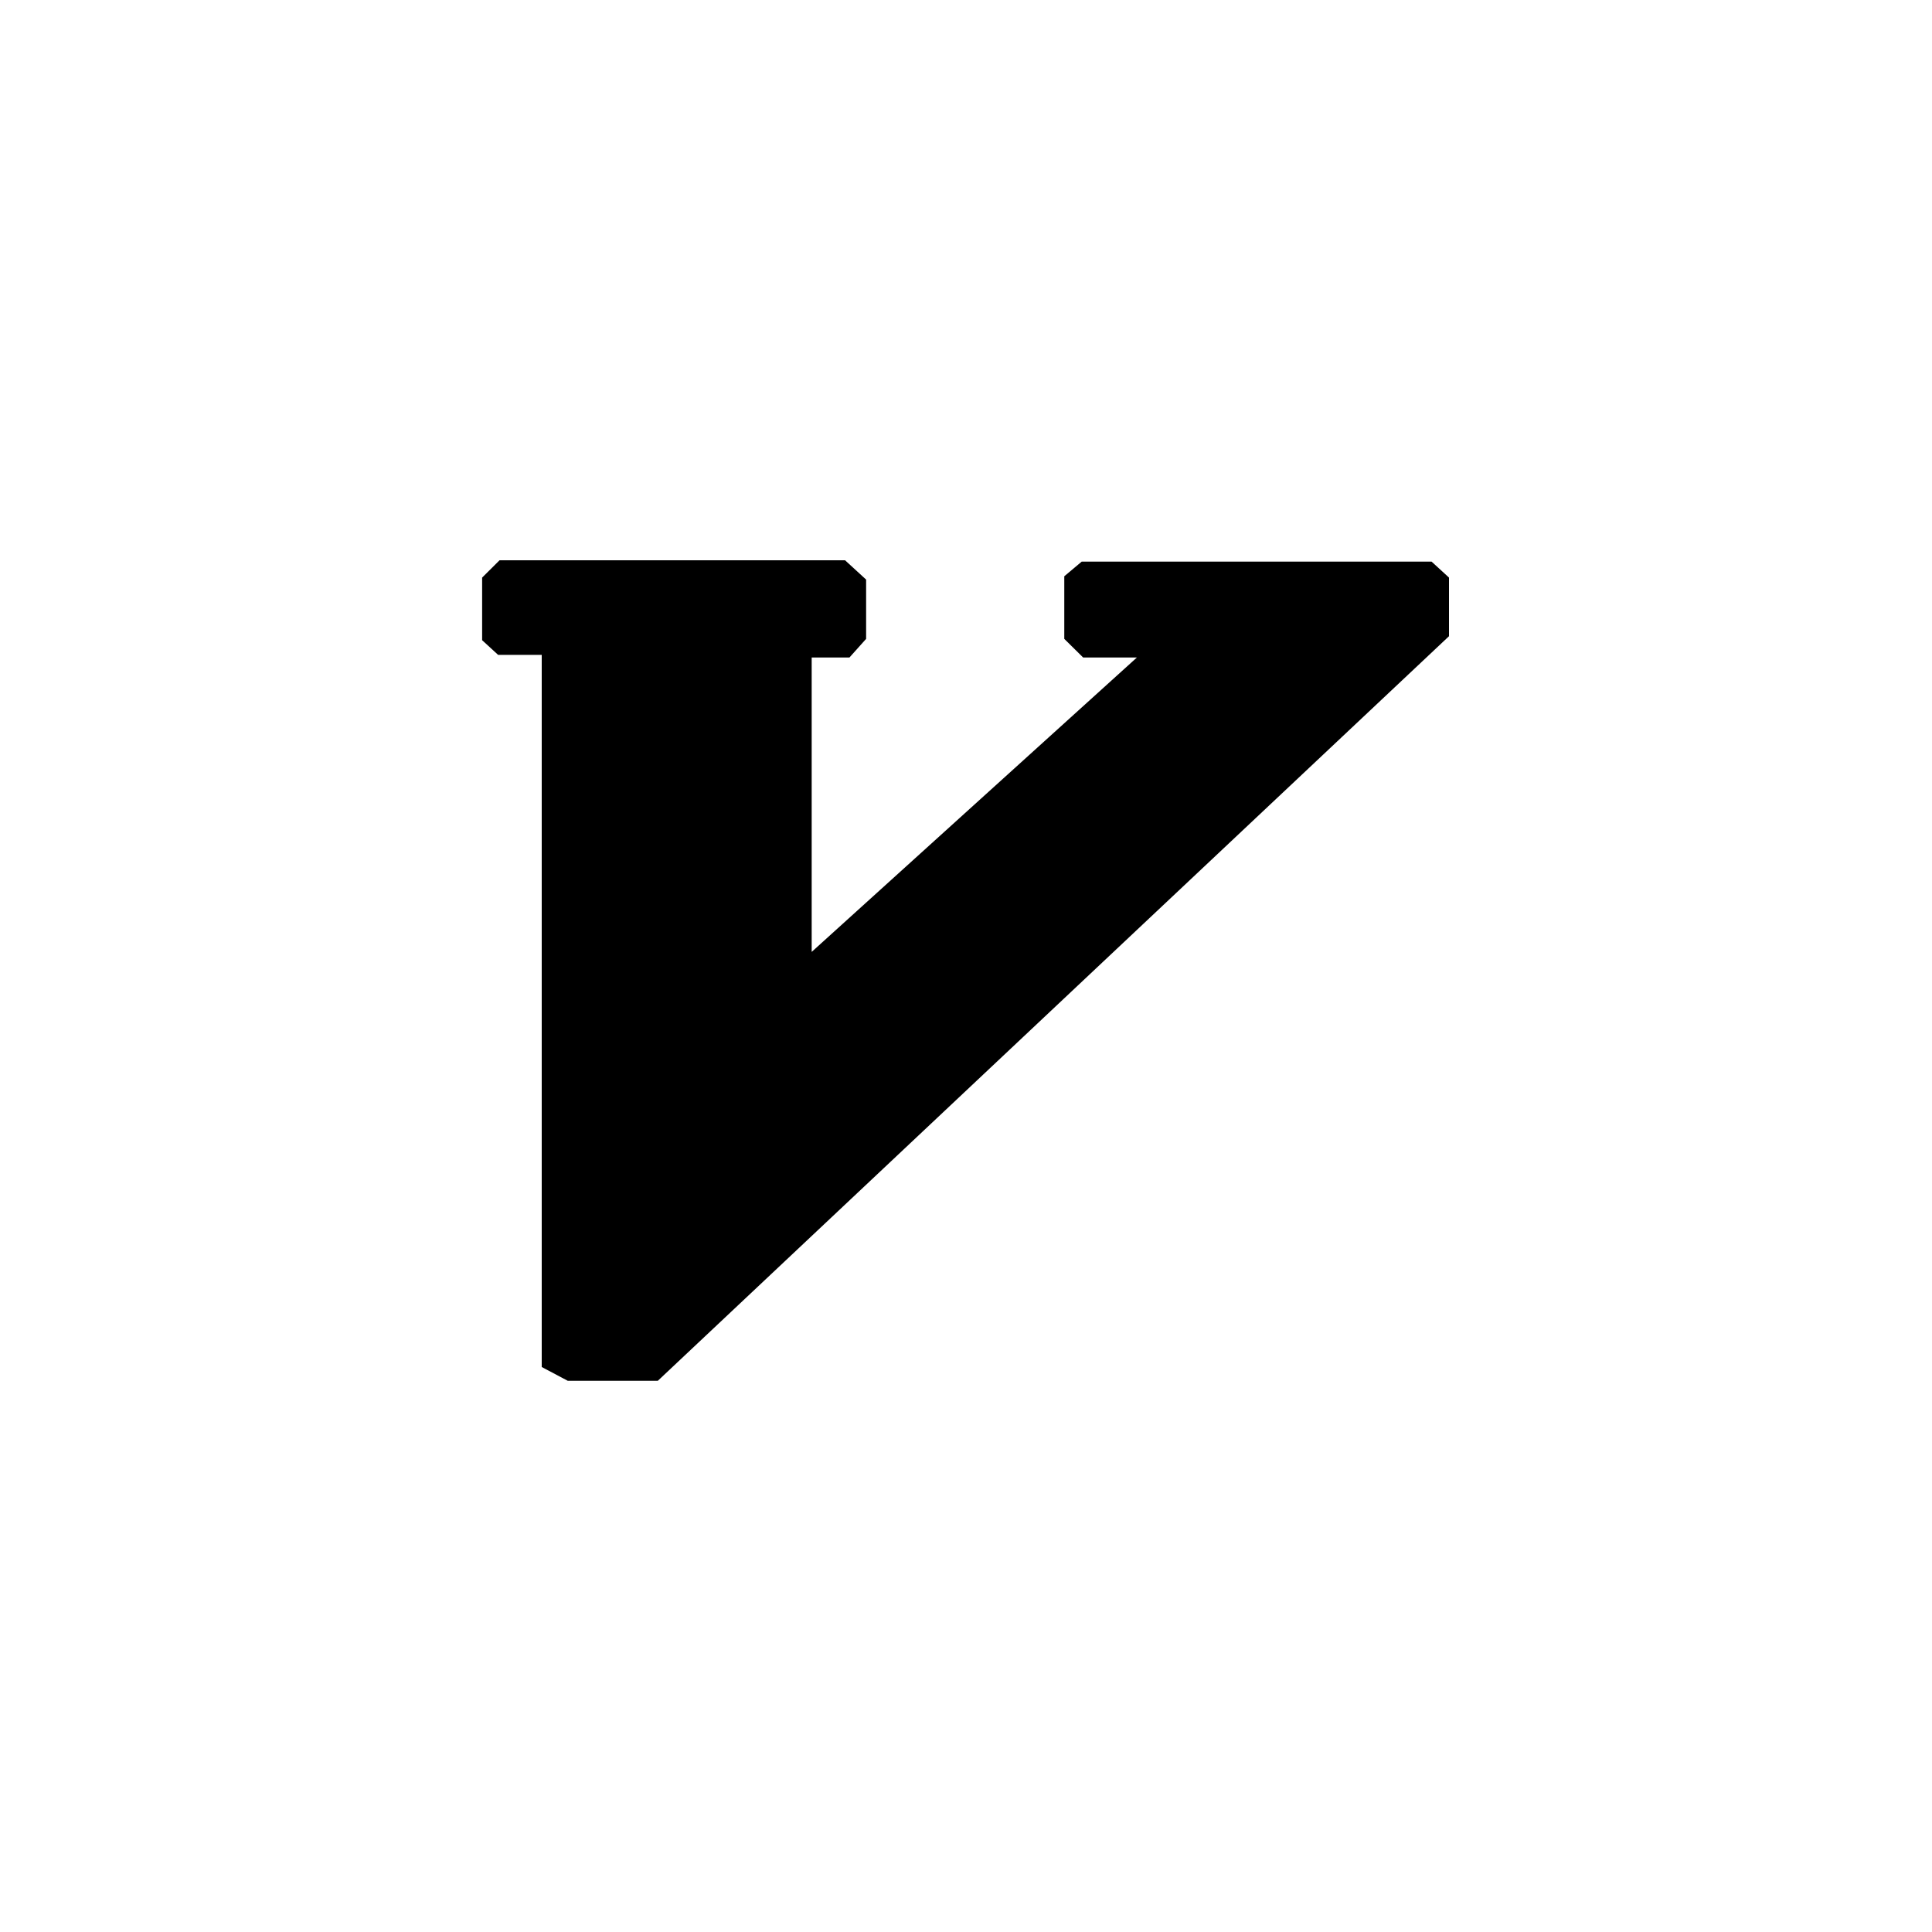 <?xml version="1.0" encoding="UTF-8" standalone="no"?>
<svg width="200px" height="200px" viewBox="0 0 200 200" version="1.1" xmlns="http://www.w3.org/2000/svg" xmlns:xlink="http://www.w3.org/1999/xlink" xmlns:sketch="http://www.bohemiancoding.com/sketch/ns">
    <!-- Generator: Sketch 3.0.3 (7892) - http://www.bohemiancoding.com/sketch -->
    <title>icon</title>
    <desc>Created with Sketch.</desc>
    <defs></defs>
    <g id="Page-1" stroke="none" stroke-width="1" fill="none" fill-rule="evenodd" sketch:type="MSPage">
        <g id="icon" sketch:type="MSArtboardGroup" fill="#000000">
            <path d="M148.287,58 L150.09,59.792 L150.09,66.273 L148.437,67.79 L143.921,67.79 L143.921,141.512 L141.223,142.941 L131.906,142.941 L50,65.86 L50,59.792 L51.803,58.138 L88.022,58.138 L89.826,59.655 L89.826,66.136 L87.872,68.066 L82.311,68.066 L115.975,98.54 L115.975,68.066 L112.068,68.066 L110.34,66.136 L110.34,59.999 L112.519,58 L148.287,58 L148.287,58 L148.287,58 Z" id="Vim-2" sketch:type="MSShapeGroup" transform="translate(100, 100.5) scale(-1, 1) translate(-100, -100.5) "></path>
        </g>
    </g>
</svg>